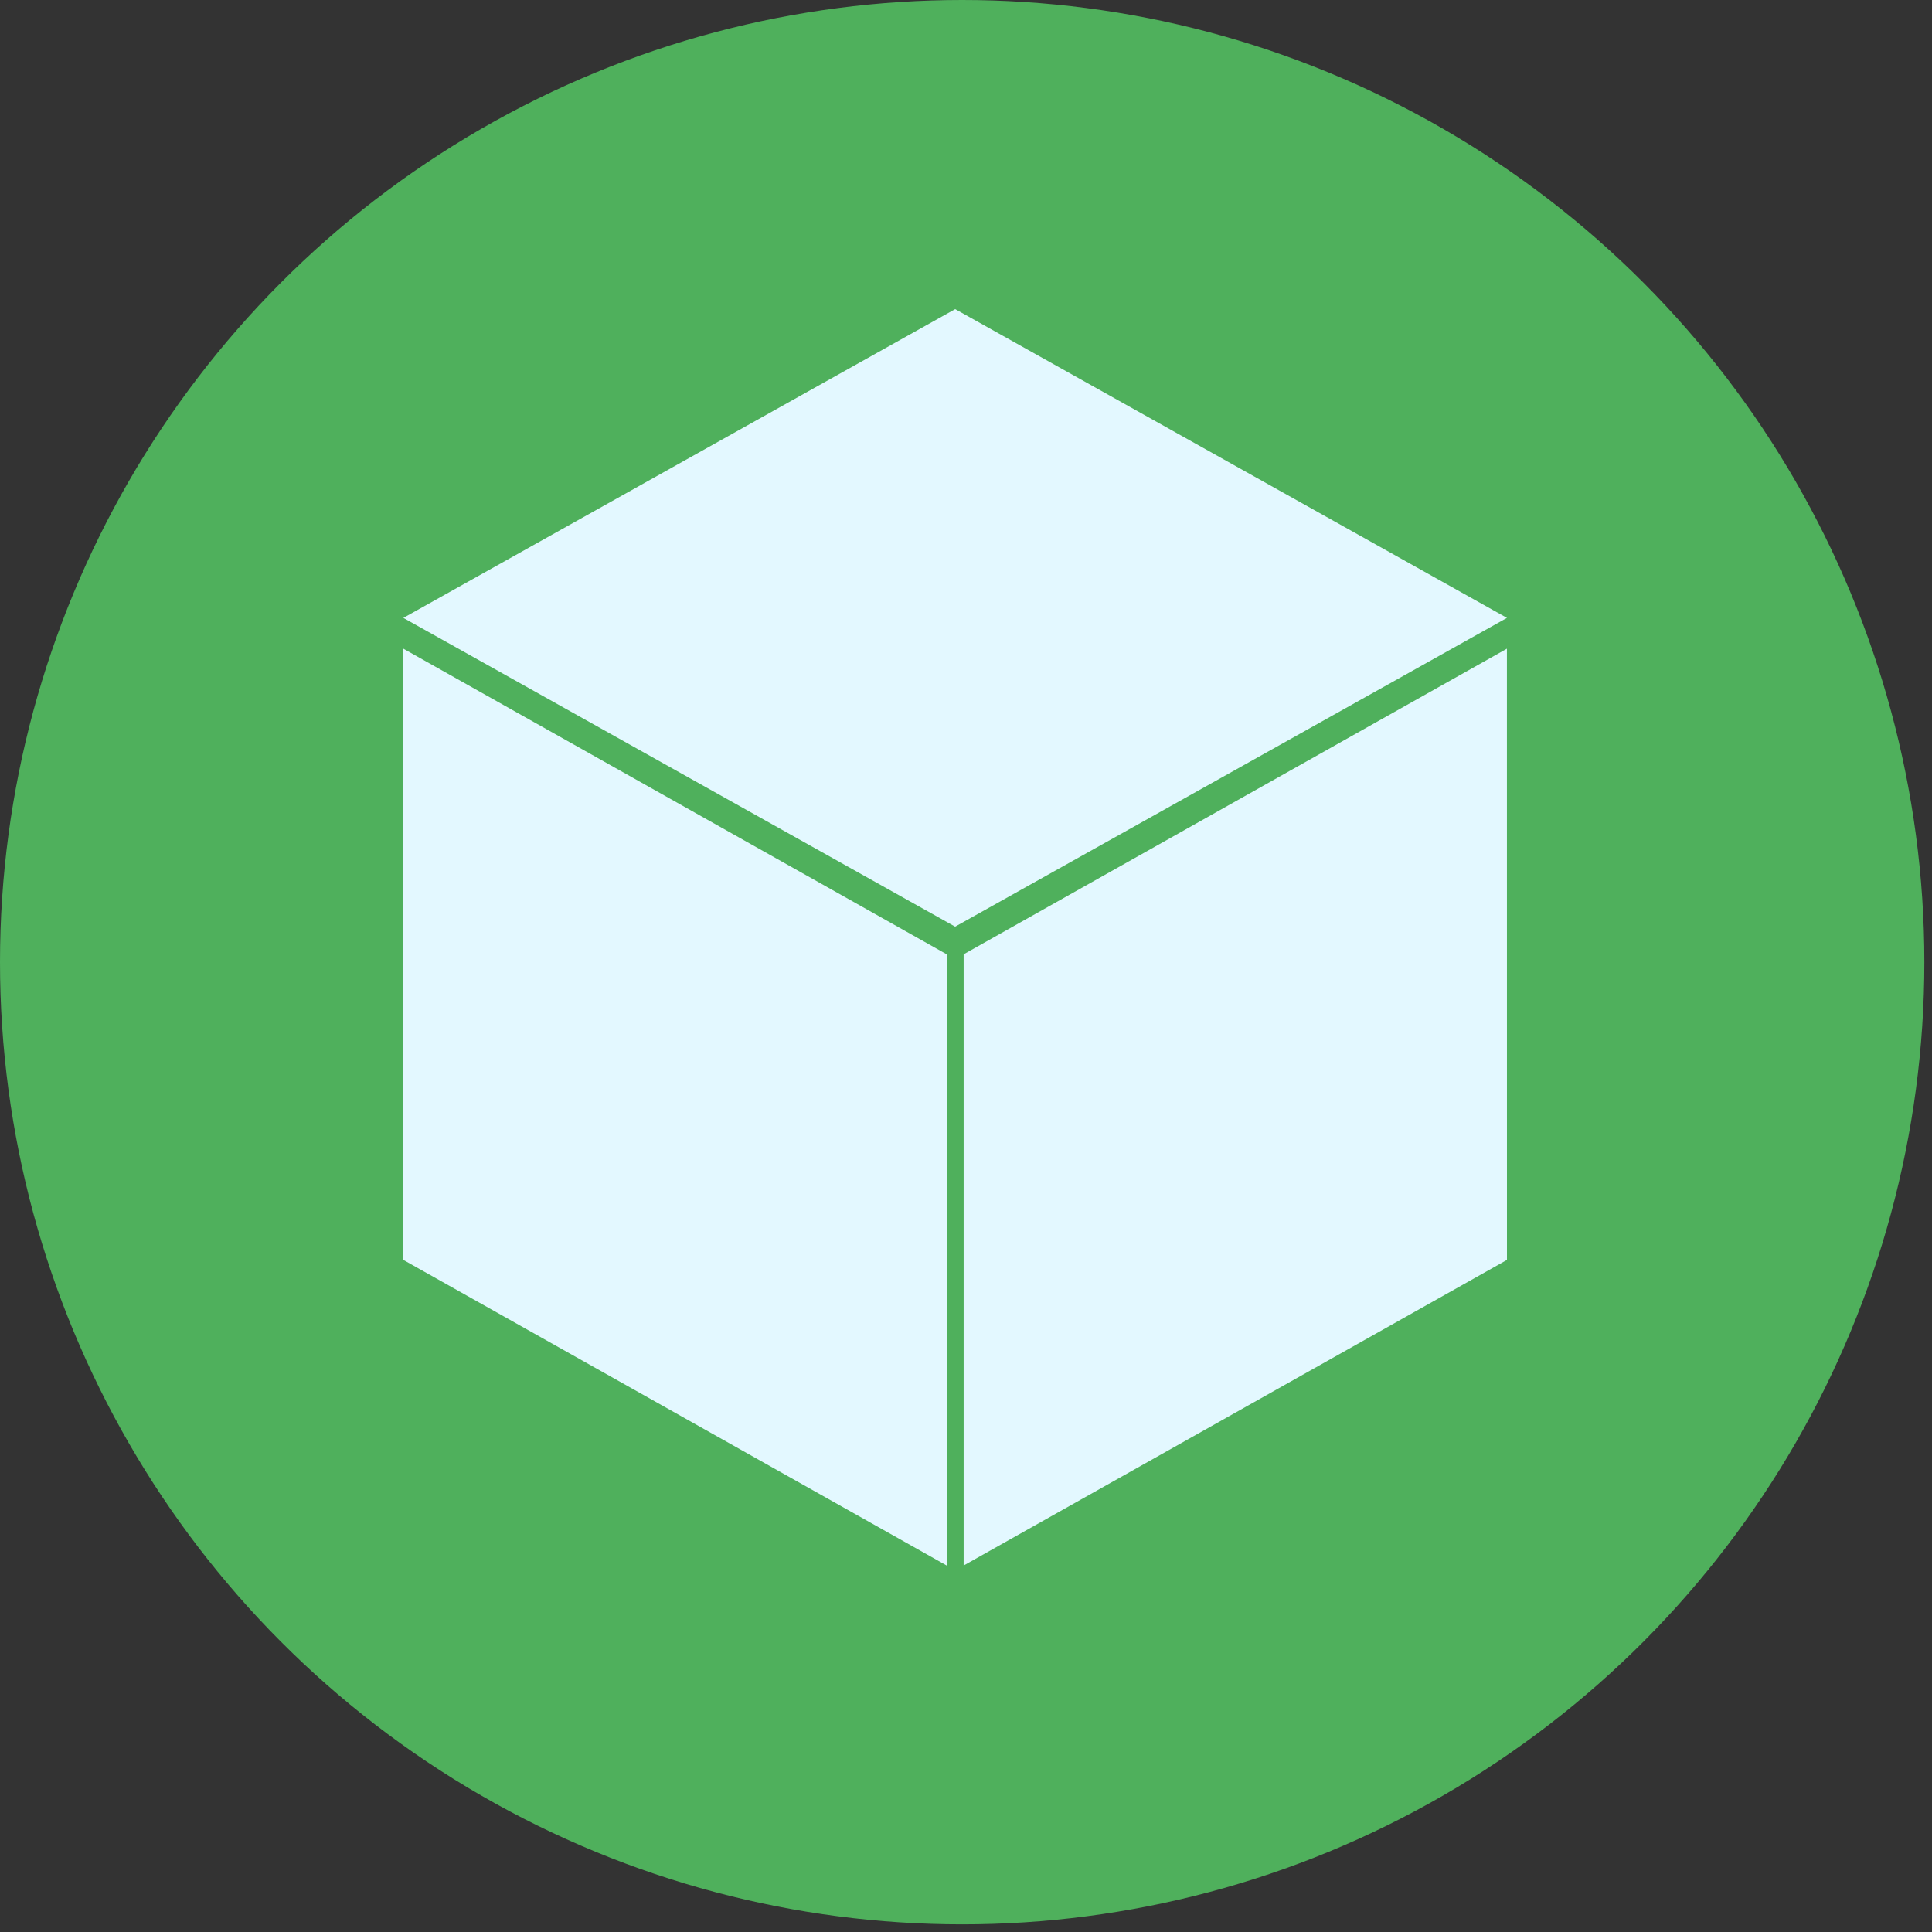 <?xml version="1.0" encoding="UTF-8" standalone="no"?>
<svg width="50px" height="50px" viewBox="0 0 50 50" version="1.1" xmlns="http://www.w3.org/2000/svg" xmlns:xlink="http://www.w3.org/1999/xlink" xmlns:sketch="http://www.bohemiancoding.com/sketch/ns">
    <rect x="0" y="0" width="50" height="50" fill="#333333" stroke="none"/>
    <!-- Generator: Sketch 3.4 (15575) - http://www.bohemiancoding.com/sketch -->
    <title>Group</title>
    <desc>Created with Sketch.</desc>
    <defs></defs>
    <g id="Page-1" stroke="none" stroke-width="1" fill="none" fill-rule="evenodd" sketch:type="MSPage">
        <g id="Group" sketch:type="MSLayerGroup">
            <ellipse id="Oval-5-Copy" fill="#4FB05C" sketch:type="MSShapeGroup" cx="24.901" cy="24.901" rx="24.901" ry="24.901"></ellipse>
            <path d="M10.44,32.607 L24.5,40.515 L24.5,24.697 L10.439,16.788 L10.44,32.607" id="Fill-1" fill="#E3F8FF" sketch:type="MSShapeGroup"></path>
            <path d="M24.939,40.515 L39,32.606 L38.999,16.788 L24.939,24.697 L24.939,40.515" id="Fill-2" fill="#E3F8FF" sketch:type="MSShapeGroup"></path>
            <path d="M24.719,23.982 L39,15.991 L24.72,8 L10.439,15.991 L24.719,23.982" id="Fill-3" fill="#E3F8FF" sketch:type="MSShapeGroup"></path>
        </g>
    </g>
</svg>
